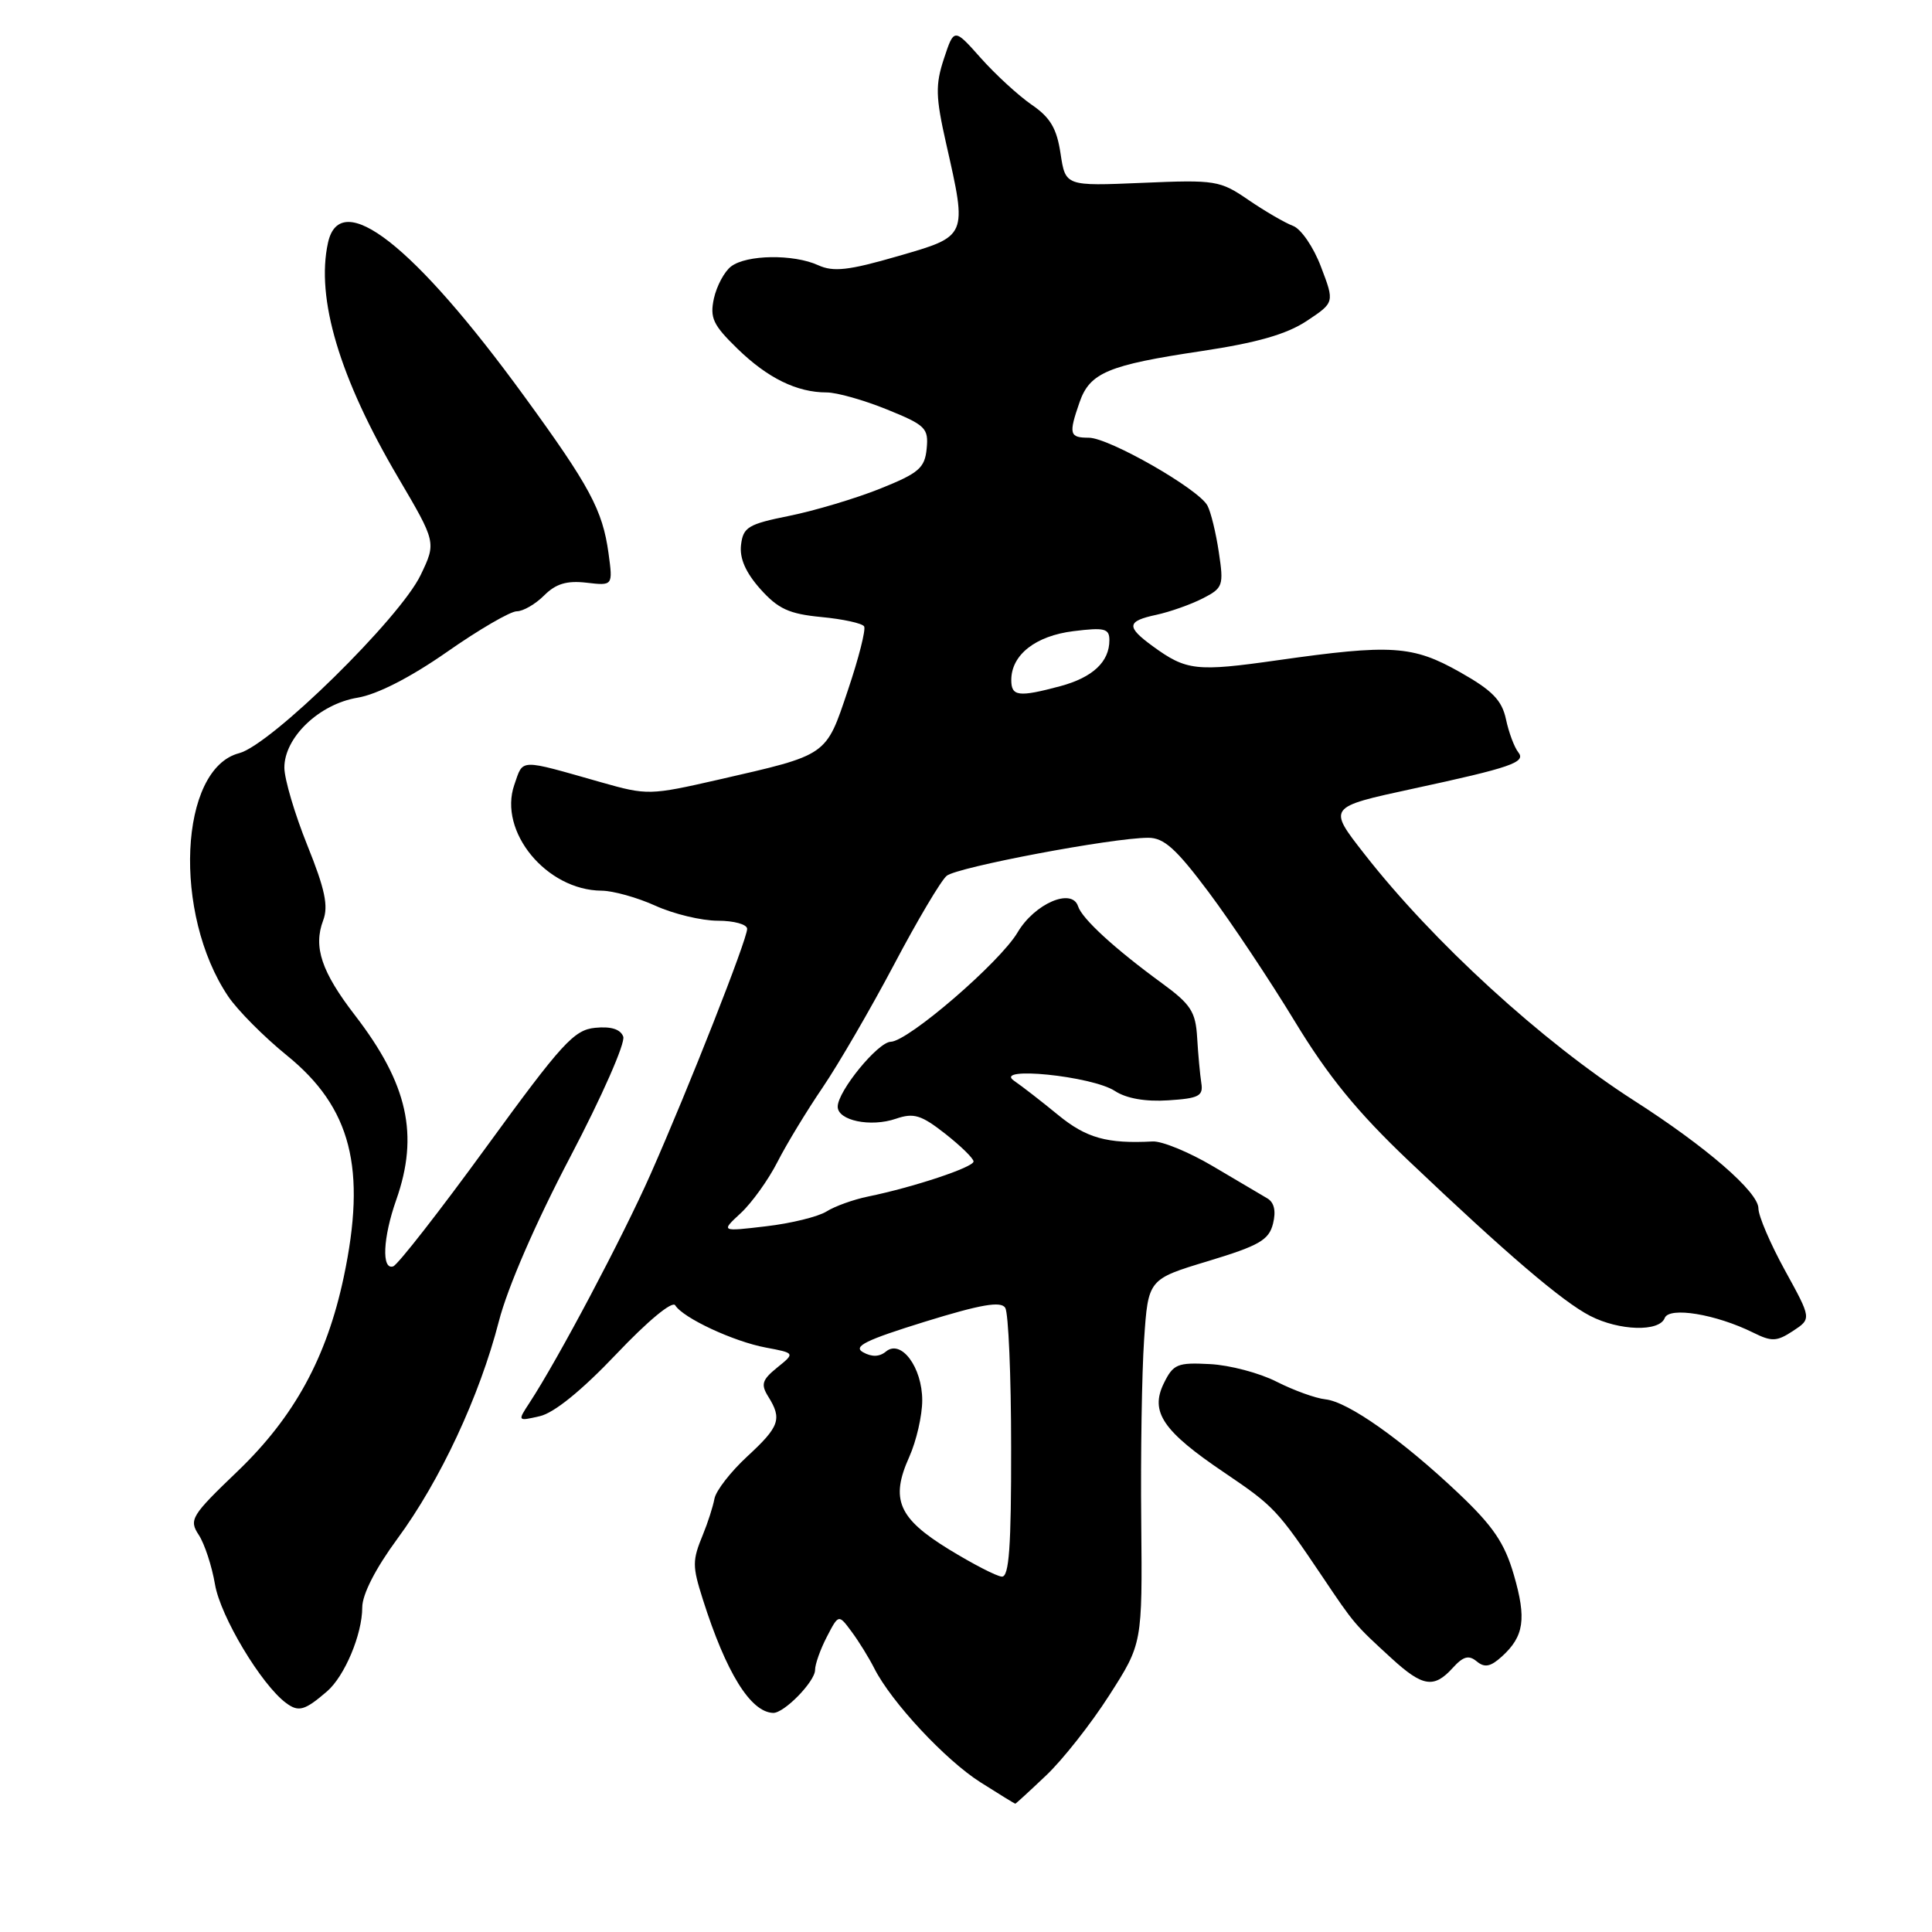 <?xml version="1.0" encoding="UTF-8" standalone="no"?>
<!DOCTYPE svg PUBLIC "-//W3C//DTD SVG 1.1//EN" "http://www.w3.org/Graphics/SVG/1.1/DTD/svg11.dtd" >
<svg xmlns="http://www.w3.org/2000/svg" xmlns:xlink="http://www.w3.org/1999/xlink" version="1.1" viewBox="0 0 256 256">
 <g >
 <path fill="currentColor"
d=" M 138.62 235.25 C 140.80 233.19 144.56 228.42 146.98 224.64 C 151.37 217.79 151.37 217.79 151.22 201.64 C 151.13 192.77 151.30 181.90 151.60 177.50 C 152.14 169.50 152.14 169.50 160.09 167.10 C 166.85 165.05 168.13 164.32 168.68 162.15 C 169.10 160.46 168.84 159.32 167.91 158.78 C 167.13 158.32 163.91 156.41 160.73 154.54 C 157.56 152.66 153.96 151.18 152.73 151.25 C 146.70 151.57 143.94 150.80 140.22 147.75 C 138.04 145.96 135.41 143.92 134.37 143.21 C 131.51 141.24 144.69 142.57 147.73 144.56 C 149.24 145.55 151.78 146.00 154.80 145.80 C 158.86 145.54 159.46 145.23 159.18 143.50 C 159.01 142.40 158.76 139.71 158.63 137.51 C 158.43 134.06 157.80 133.08 153.95 130.27 C 147.69 125.70 143.38 121.74 142.85 120.09 C 142.04 117.59 137.09 119.73 134.84 123.54 C 132.51 127.50 120.35 137.98 118.03 138.04 C 116.32 138.08 111.00 144.59 111.00 146.64 C 111.00 148.48 115.36 149.39 118.71 148.24 C 121.08 147.43 122.06 147.73 125.25 150.23 C 127.31 151.85 129.00 153.50 129.00 153.90 C 129.00 154.67 121.02 157.32 115.01 158.55 C 113.10 158.94 110.62 159.83 109.51 160.53 C 108.41 161.22 104.80 162.11 101.50 162.49 C 95.50 163.20 95.50 163.20 98.17 160.73 C 99.63 159.37 101.82 156.32 103.02 153.96 C 104.22 151.60 106.92 147.16 109.01 144.09 C 111.10 141.01 115.35 133.70 118.45 127.84 C 121.54 121.98 124.69 116.67 125.44 116.05 C 126.83 114.90 147.36 111.02 152.13 111.01 C 154.23 111.00 155.84 112.45 160.18 118.25 C 163.16 122.24 168.27 129.91 171.55 135.31 C 175.98 142.61 179.84 147.34 186.65 153.81 C 199.71 166.22 207.03 172.47 210.70 174.36 C 214.57 176.35 219.87 176.50 220.58 174.65 C 221.17 173.11 227.36 174.13 232.31 176.58 C 234.76 177.80 235.43 177.77 237.58 176.36 C 240.04 174.74 240.04 174.74 236.52 168.34 C 234.58 164.81 233.00 161.12 233.00 160.12 C 233.00 157.95 226.10 151.97 216.50 145.82 C 204.35 138.03 189.89 124.81 180.80 113.17 C 175.92 106.93 175.90 106.96 187.17 104.52 C 200.24 101.70 202.25 101.01 201.18 99.68 C 200.66 99.03 199.92 97.06 199.55 95.31 C 199.01 92.78 197.74 91.48 193.45 89.06 C 187.18 85.52 184.39 85.34 169.26 87.49 C 158.51 89.02 157.20 88.87 152.75 85.63 C 149.20 83.04 149.28 82.31 153.25 81.46 C 155.04 81.07 157.78 80.10 159.35 79.30 C 162.06 77.92 162.17 77.60 161.50 73.17 C 161.12 70.60 160.44 67.82 159.99 66.99 C 158.82 64.79 146.94 58.00 144.27 58.00 C 141.70 58.00 141.58 57.52 143.05 53.29 C 144.41 49.38 146.84 48.37 159.21 46.52 C 166.54 45.42 170.46 44.30 173.13 42.54 C 176.84 40.08 176.84 40.08 175.04 35.36 C 174.06 32.75 172.39 30.32 171.33 29.93 C 170.27 29.53 167.63 28.00 165.45 26.51 C 161.66 23.91 161.09 23.81 151.34 24.23 C 141.18 24.66 141.18 24.66 140.53 20.36 C 140.03 17.02 139.17 15.56 136.69 13.87 C 134.94 12.66 131.91 9.88 129.96 7.69 C 126.42 3.71 126.42 3.71 125.08 7.76 C 123.93 11.24 123.97 12.83 125.37 19.03 C 128.18 31.45 128.25 31.26 118.95 33.95 C 112.43 35.84 110.43 36.06 108.41 35.14 C 105.14 33.65 98.93 33.74 96.88 35.30 C 95.99 35.97 94.97 37.88 94.60 39.53 C 94.04 42.12 94.47 43.05 97.72 46.21 C 101.73 50.11 105.60 52.00 109.54 52.00 C 110.87 52.00 114.46 53.01 117.51 54.25 C 122.65 56.33 123.05 56.73 122.79 59.44 C 122.54 62.02 121.76 62.69 116.60 64.76 C 113.35 66.06 107.95 67.67 104.60 68.35 C 99.13 69.45 98.47 69.85 98.19 72.21 C 97.98 73.99 98.81 75.87 100.75 78.05 C 103.10 80.68 104.56 81.35 108.83 81.76 C 111.70 82.03 114.25 82.59 114.50 83.00 C 114.75 83.40 113.79 87.20 112.36 91.43 C 109.40 100.23 109.79 99.97 95.20 103.31 C 86.13 105.38 85.76 105.39 79.70 103.67 C 68.61 100.52 69.37 100.50 68.15 103.99 C 66.00 110.18 72.41 117.96 79.70 118.02 C 81.24 118.03 84.46 118.93 86.86 120.02 C 89.26 121.11 92.97 122.00 95.11 122.00 C 97.25 122.00 99.00 122.48 99.00 123.08 C 99.00 124.49 91.28 144.11 86.21 155.57 C 82.51 163.93 73.96 180.08 70.16 185.88 C 68.56 188.32 68.57 188.33 71.53 187.65 C 73.42 187.22 77.09 184.24 81.66 179.43 C 85.82 175.04 89.09 172.33 89.47 172.96 C 90.51 174.64 97.20 177.76 101.48 178.56 C 105.36 179.29 105.36 179.29 102.98 181.21 C 100.97 182.84 100.79 183.44 101.80 185.06 C 103.65 188.02 103.30 189.03 99.02 192.98 C 96.83 195.00 94.87 197.52 94.67 198.58 C 94.47 199.64 93.79 201.77 93.15 203.32 C 91.72 206.80 91.72 207.48 93.13 211.93 C 96.21 221.63 99.44 226.86 102.44 226.97 C 103.89 227.02 108.00 222.81 108.00 221.28 C 108.00 220.52 108.70 218.55 109.56 216.89 C 111.12 213.88 111.12 213.88 112.83 216.19 C 113.78 217.46 115.13 219.65 115.84 221.05 C 118.09 225.51 125.26 233.21 129.91 236.16 C 132.37 237.72 134.45 239.00 134.53 239.00 C 134.61 239.00 136.45 237.31 138.62 235.25 Z  M 43.33 224.12 C 45.67 222.10 48.00 216.56 48.00 212.99 C 48.00 211.27 49.76 207.83 52.65 203.90 C 58.33 196.19 63.55 184.99 66.10 175.09 C 67.25 170.60 70.99 162.00 75.58 153.26 C 79.74 145.33 82.90 138.17 82.58 137.35 C 82.21 136.37 80.95 135.98 78.86 136.19 C 76.06 136.46 74.45 138.23 64.45 151.97 C 58.26 160.48 52.70 167.60 52.10 167.80 C 50.54 168.32 50.74 163.99 52.50 159.00 C 55.54 150.38 54.04 143.63 47.05 134.55 C 42.60 128.78 41.49 125.48 42.82 121.96 C 43.54 120.05 43.06 117.81 40.72 112.00 C 39.06 107.88 37.69 103.25 37.68 101.73 C 37.66 97.73 42.29 93.29 47.37 92.45 C 49.97 92.02 54.36 89.78 59.22 86.39 C 63.46 83.42 67.63 81.00 68.47 81.00 C 69.31 81.00 70.94 80.06 72.10 78.90 C 73.65 77.35 75.10 76.91 77.71 77.21 C 81.22 77.62 81.22 77.62 80.63 73.29 C 79.84 67.58 78.15 64.43 69.46 52.50 C 54.85 32.43 45.08 24.79 43.46 32.17 C 41.84 39.54 44.99 50.08 52.74 63.25 C 57.81 71.87 57.81 71.87 55.74 76.19 C 53.00 81.92 35.89 98.71 31.69 99.80 C 23.73 101.86 22.87 121.09 30.24 132.03 C 31.48 133.87 34.98 137.39 38.00 139.84 C 46.54 146.76 48.60 154.80 45.54 169.25 C 43.28 179.89 39.00 187.72 31.51 194.92 C 25.32 200.85 25.01 201.37 26.34 203.39 C 27.11 204.57 28.08 207.53 28.49 209.95 C 29.21 214.19 34.62 223.22 37.91 225.66 C 39.57 226.89 40.38 226.66 43.33 224.12 Z  M 192.50 221.00 C 193.89 219.47 194.62 219.27 195.67 220.14 C 196.72 221.01 197.50 220.86 198.99 219.51 C 201.95 216.83 202.29 214.51 200.59 208.67 C 199.37 204.46 197.84 202.21 193.27 197.88 C 185.78 190.79 178.63 185.74 175.63 185.42 C 174.31 185.28 171.40 184.22 169.15 183.08 C 166.90 181.93 162.93 180.88 160.32 180.75 C 156.01 180.52 155.46 180.75 154.21 183.30 C 152.36 187.09 154.08 189.63 162.25 195.14 C 168.81 199.58 169.25 200.04 175.24 208.94 C 179.44 215.20 179.51 215.27 184.40 219.75 C 188.52 223.52 190.01 223.75 192.50 221.00 Z  M 125.74 205.30 C 119.03 201.18 117.95 198.67 120.48 193.05 C 121.42 190.95 122.20 187.58 122.20 185.55 C 122.20 181.18 119.41 177.42 117.40 179.08 C 116.54 179.80 115.52 179.83 114.36 179.18 C 112.99 178.41 114.70 177.57 122.53 175.14 C 129.97 172.84 132.62 172.38 133.20 173.29 C 133.62 173.95 133.98 182.26 133.98 191.75 C 134.00 204.94 133.71 208.98 132.75 208.91 C 132.06 208.87 128.91 207.24 125.74 205.30 Z  M 134.00 90.11 C 134.00 86.77 137.21 84.25 142.25 83.63 C 146.37 83.12 147.00 83.28 147.00 84.83 C 147.00 87.70 144.79 89.76 140.50 90.92 C 134.96 92.40 134.00 92.28 134.00 90.11 Z "/>
</g>
</svg>